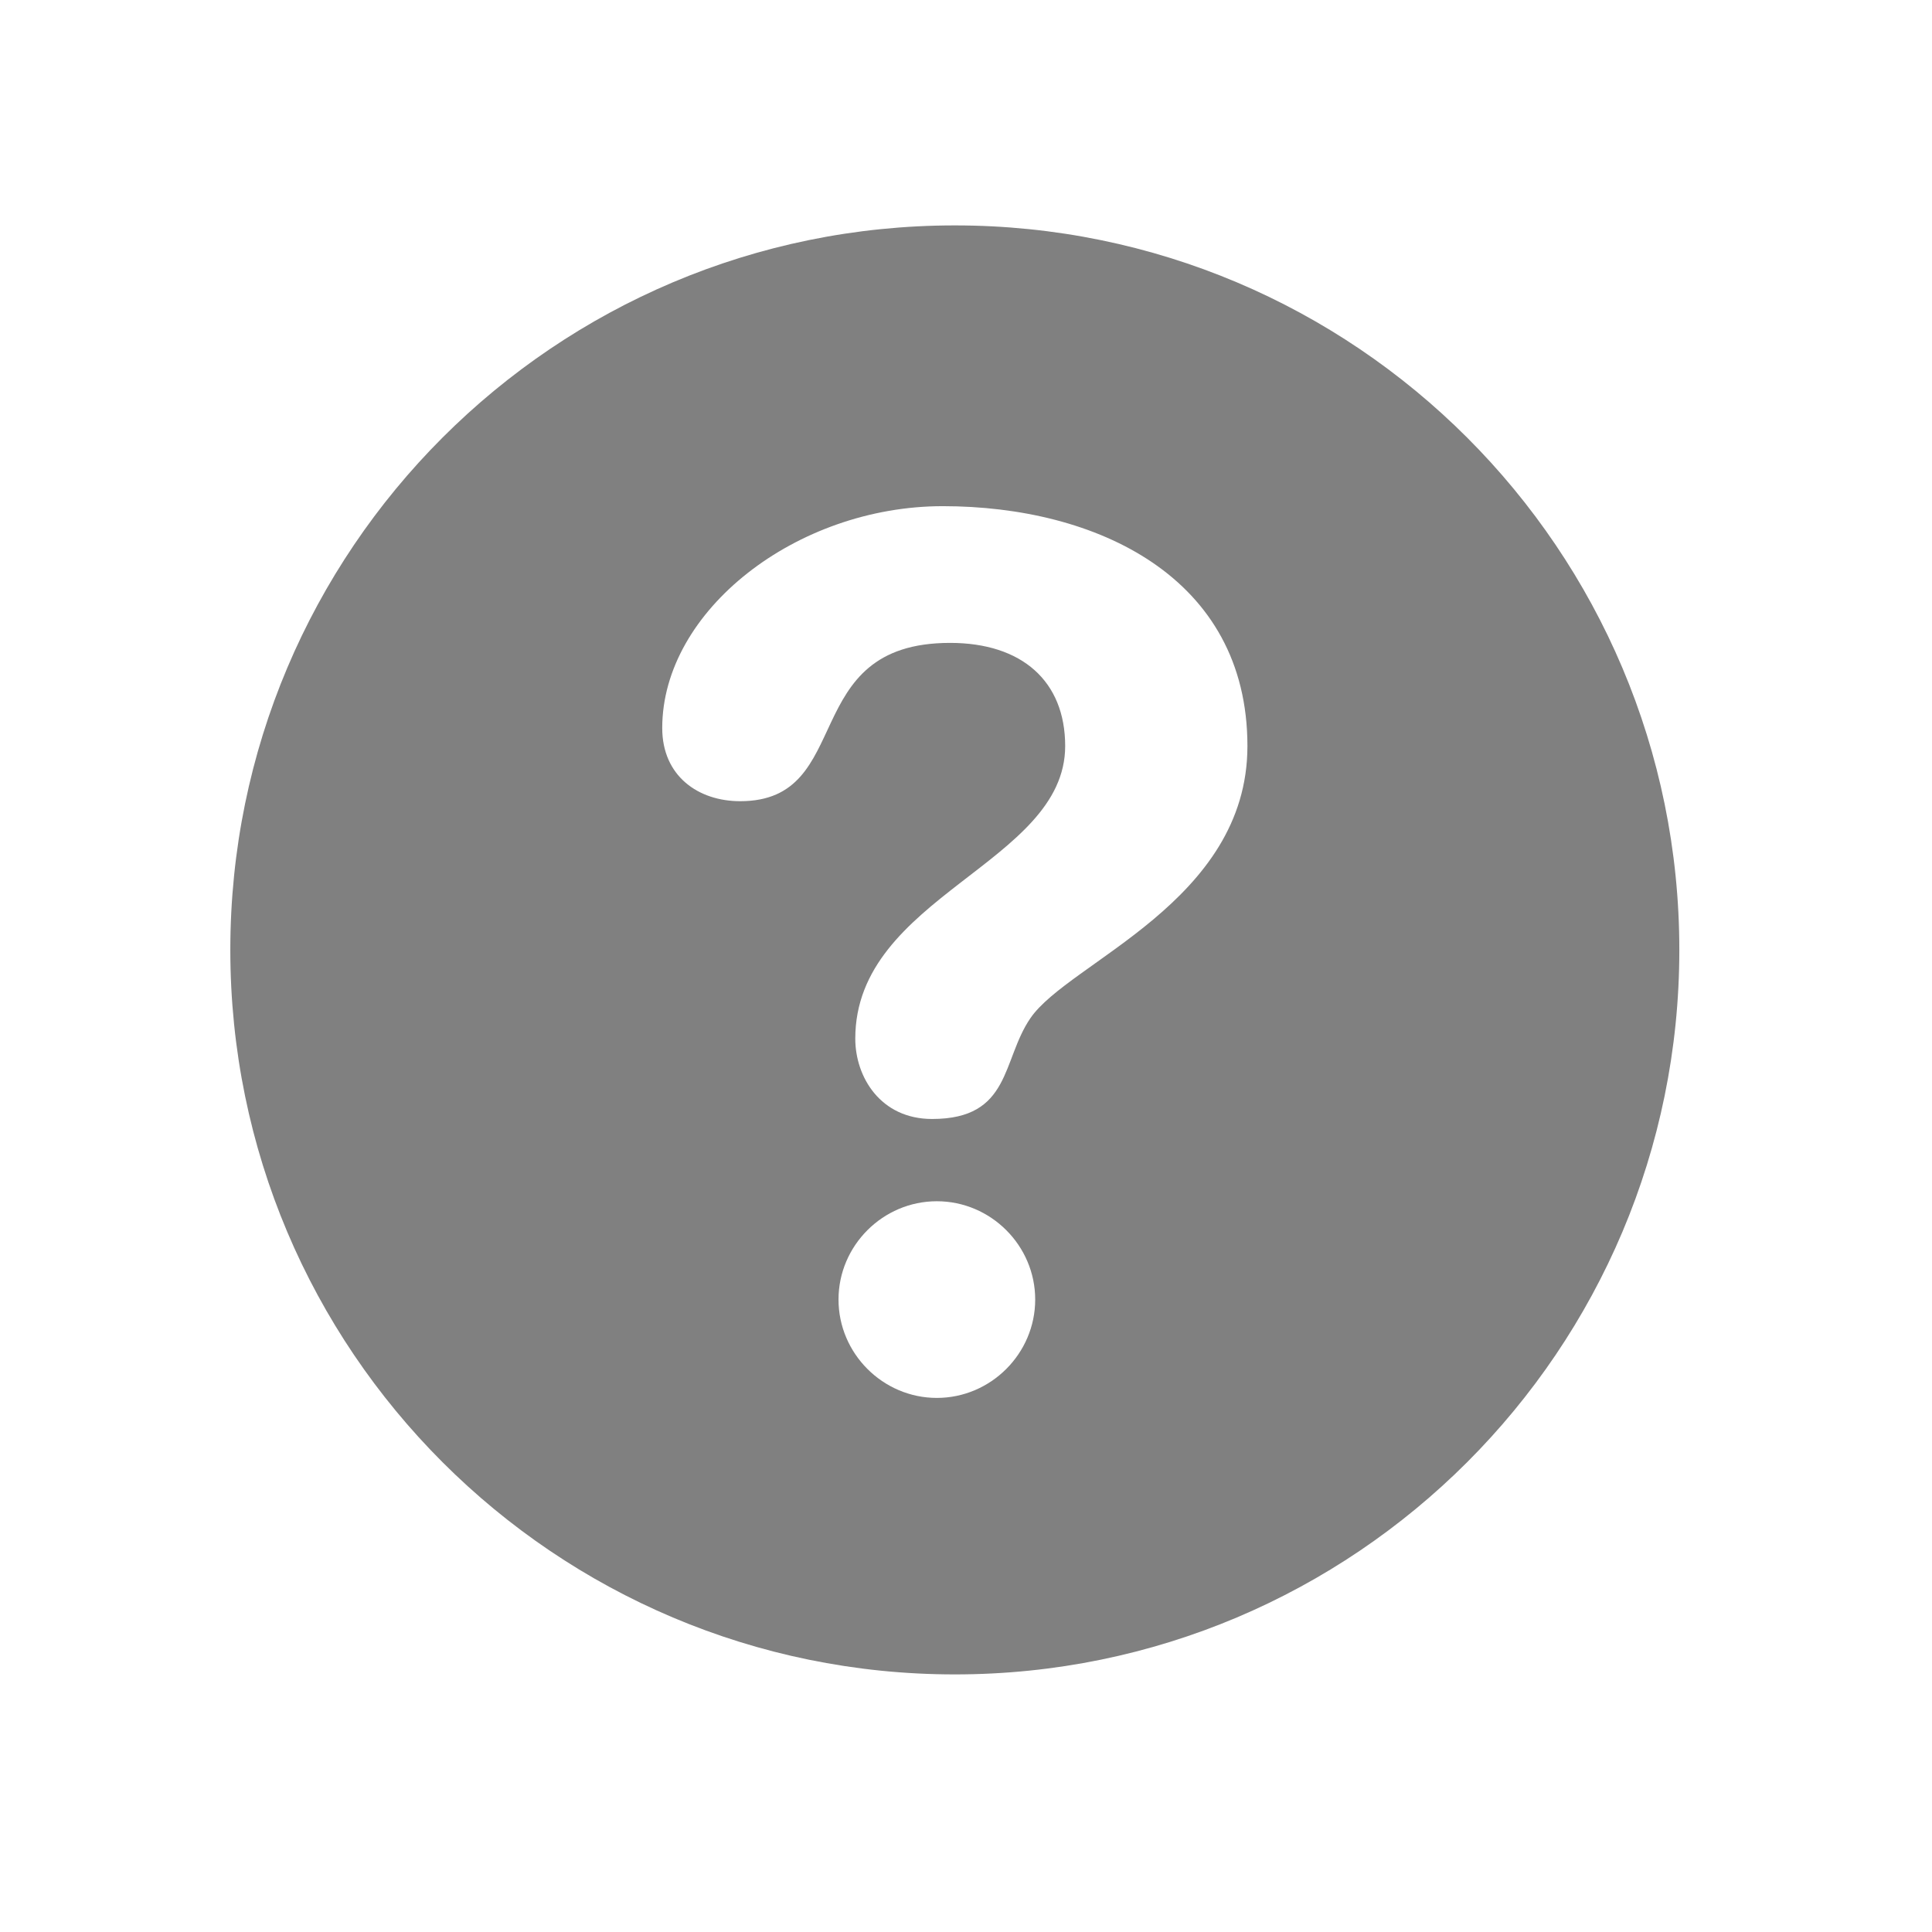 <?xml version="1.0" encoding="utf-8"?>
<!DOCTYPE svg PUBLIC "-//W3C//DTD SVG 1.1 Tiny//EN" "http://www.w3.org/Graphics/SVG/1.1/DTD/svg11-tiny.dtd">
<svg xmlns="http://www.w3.org/2000/svg" xmlns:xlink="http://www.w3.org/1999/xlink" version="1.1" baseProfile="tiny" x="0px" y="0px" width="480px" height="480px" viewBox="0 0 480 480" xml:space="preserve">
  <g id="help">
  	<path fill="#808080" d="M237.225,56.001c-99.414,0-180.002,80.586-180.002,180.001c0,99.414,80.588,180.001,180.002,180.001   s180-80.587,180-180.001C417.225,136.587,336.639,56.001,237.225,56.001z M232.754,347.307c-13.404,0-24.428-11.023-24.428-24.441   c0-13.405,11.023-24.42,24.428-24.42c13.414,0,24.438,11.015,24.438,24.42C257.192,336.283,246.168,347.307,232.754,347.307z    M255.989,252.983c-7.141,10.433-4.76,25.024-24.42,25.024c-12.814,0-19.078-10.429-19.078-19.959   c0-35.457,52.148-43.495,52.148-72.695c0-16.098-10.721-25.628-28.602-25.628c-38.135,0-23.242,39.331-52.141,39.331   c-10.432,0-19.367-6.261-19.367-18.173c0-29.205,33.373-55.126,69.709-55.126c38.148,0,75.682,17.586,75.682,59.596   C309.92,224.085,265.52,238.979,255.989,252.983z"/>
  </g>
</svg>
